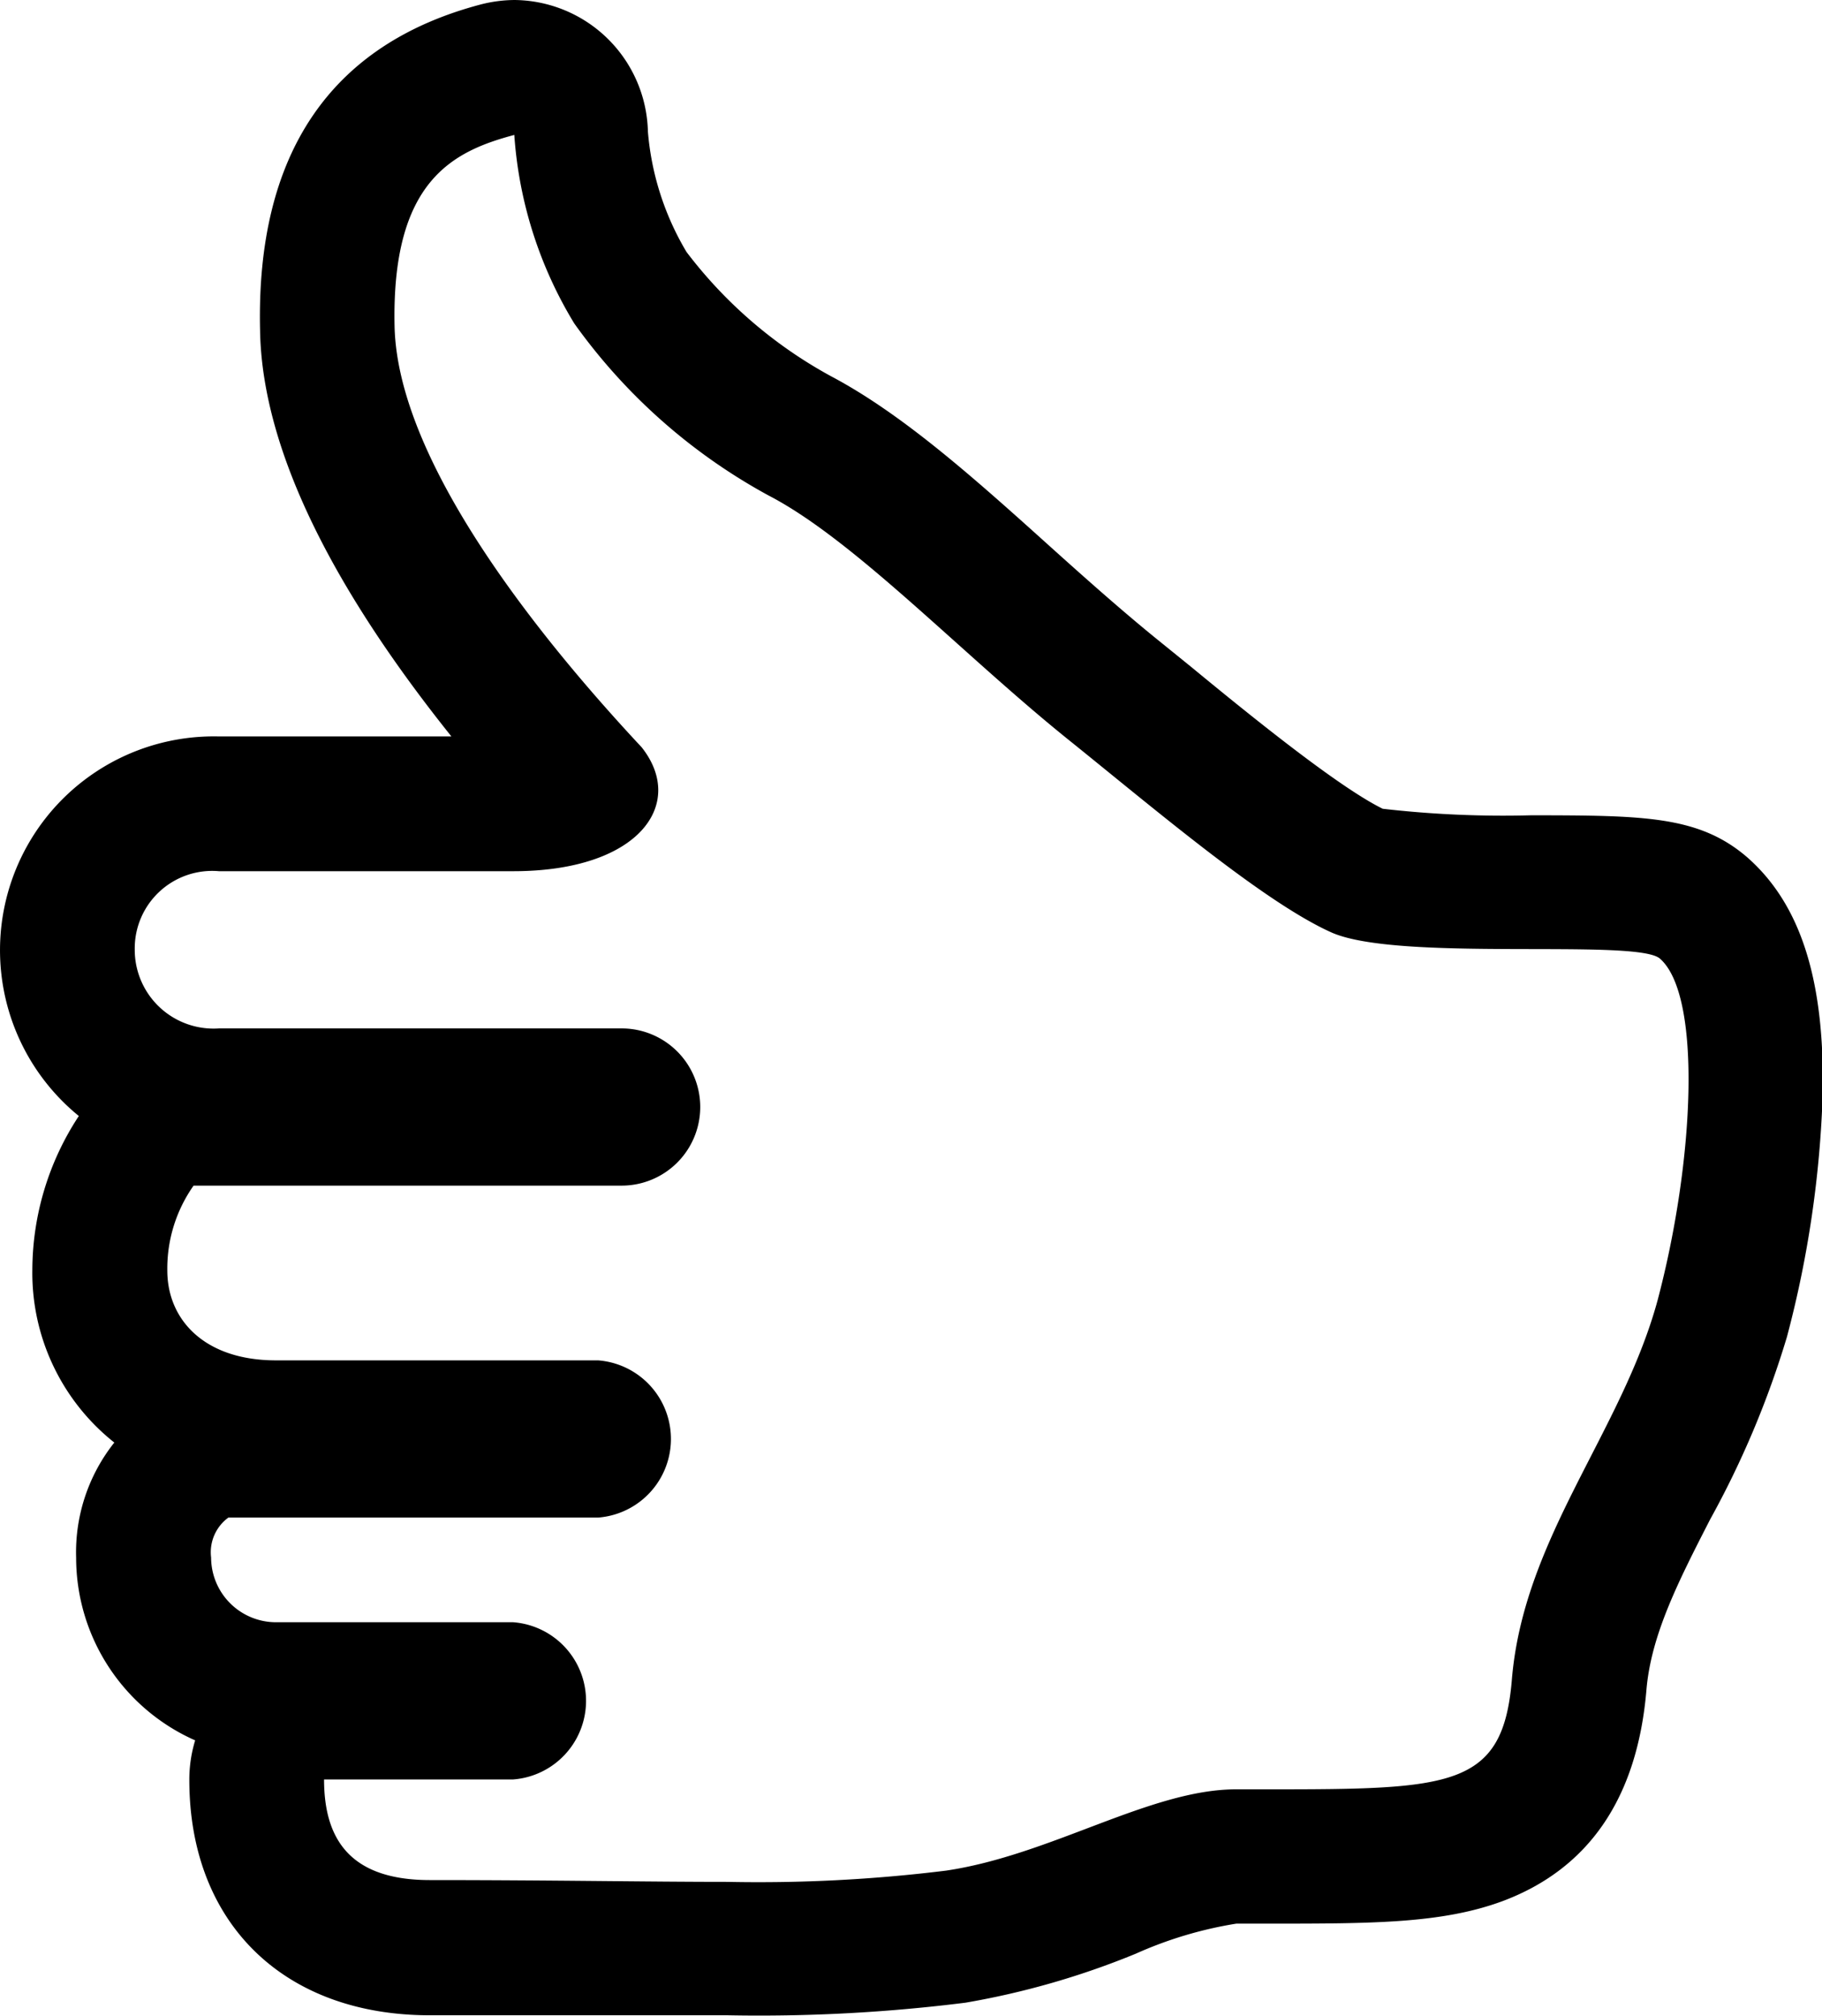 <svg xmlns="http://www.w3.org/2000/svg" viewBox="0 0 81.13 89.76" class="css-shr7pv"><path d="M22.9 6a18.57 18.57 0 002.67 8.4 25.72 25.72 0 008.65 7.66c3.86 2 8.67 7.13 13.51 11 3.86 3.11 8.57 7.11 11.54 8.45s13.59.26 14.64 1.17c1.88 1.63 1.55 9-.11 15.25-1.61 5.86-5.96 10.55-6.48 16.86-.4 4.83-2.7 4.88-10.93 4.88h-1.35c-3.82 0-8.24 2.93-12.92 3.62a68 68 0 01-9.73.5c-3.57 0-7.86-.08-13.25-.08-3.56 0-4.71-1.83-4.71-4.48h8.42a3.51 3.51 0 000-7H12.28a2.89 2.89 0 01-2.88-2.88 1.91 1.91 0 01.77-1.78h16.46a3.51 3.51 0 000-7H12.29c-3.21 0-4.84-1.83-4.84-4a6.41 6.41 0 011.17-3.78h19.06a3.5 3.5 0 100-7H9.75A3.51 3.51 0 016 42.27a3.45 3.45 0 013.75-3.48h13.11c5.61 0 7.71-3 5.71-5.52-4.43-4.74-10.84-12.62-11-18.71-.15-6.51 2.6-7.83 5.36-8.56m0-6a6.18 6.18 0 00-1.53.2c-6.69 1.77-10 6.65-9.82 14.5.08 5.09 2.99 11.18 8.52 18.09H9.74a9.52 9.52 0 00-6.23 16.9 12.52 12.52 0 00-2.07 6.84 9.64 9.64 0 003.65 7.7 7.85 7.85 0 00-1.7 5.13 8.9 8.9 0 005.3 8.13 6 6 0 00-.26 1.76c0 6.37 4.2 10.48 10.71 10.48h13.25a73.75 73.75 0 0010.6-.56 35.89 35.89 0 007.58-2.18 17.83 17.83 0 014.48-1.34h1.35c4.69 0 7.79 0 10.5-1 3.85-1.44 6-4.59 6.41-9.38.2-2.46 1.42-4.85 2.84-7.62a41.3 41.3 0 003.42-8.13 48 48 0 001.59-10.79c.1-5.13-1-8.48-3.35-10.55-2.16-1.87-4.64-1.87-9.6-1.88a46.86 46.86 0 01-6.64-.29c-1.92-.94-5.72-4-8.51-6.3l-1.58-1.28c-1.6-1.3-3.27-2.79-4.87-4.23-3.33-3-6.47-5.79-9.61-7.45a20.2 20.2 0 01-6.43-5.53 12.44 12.44 0 01-1.72-5.36 6 6 0 00-6-5.86z"></path></svg>
